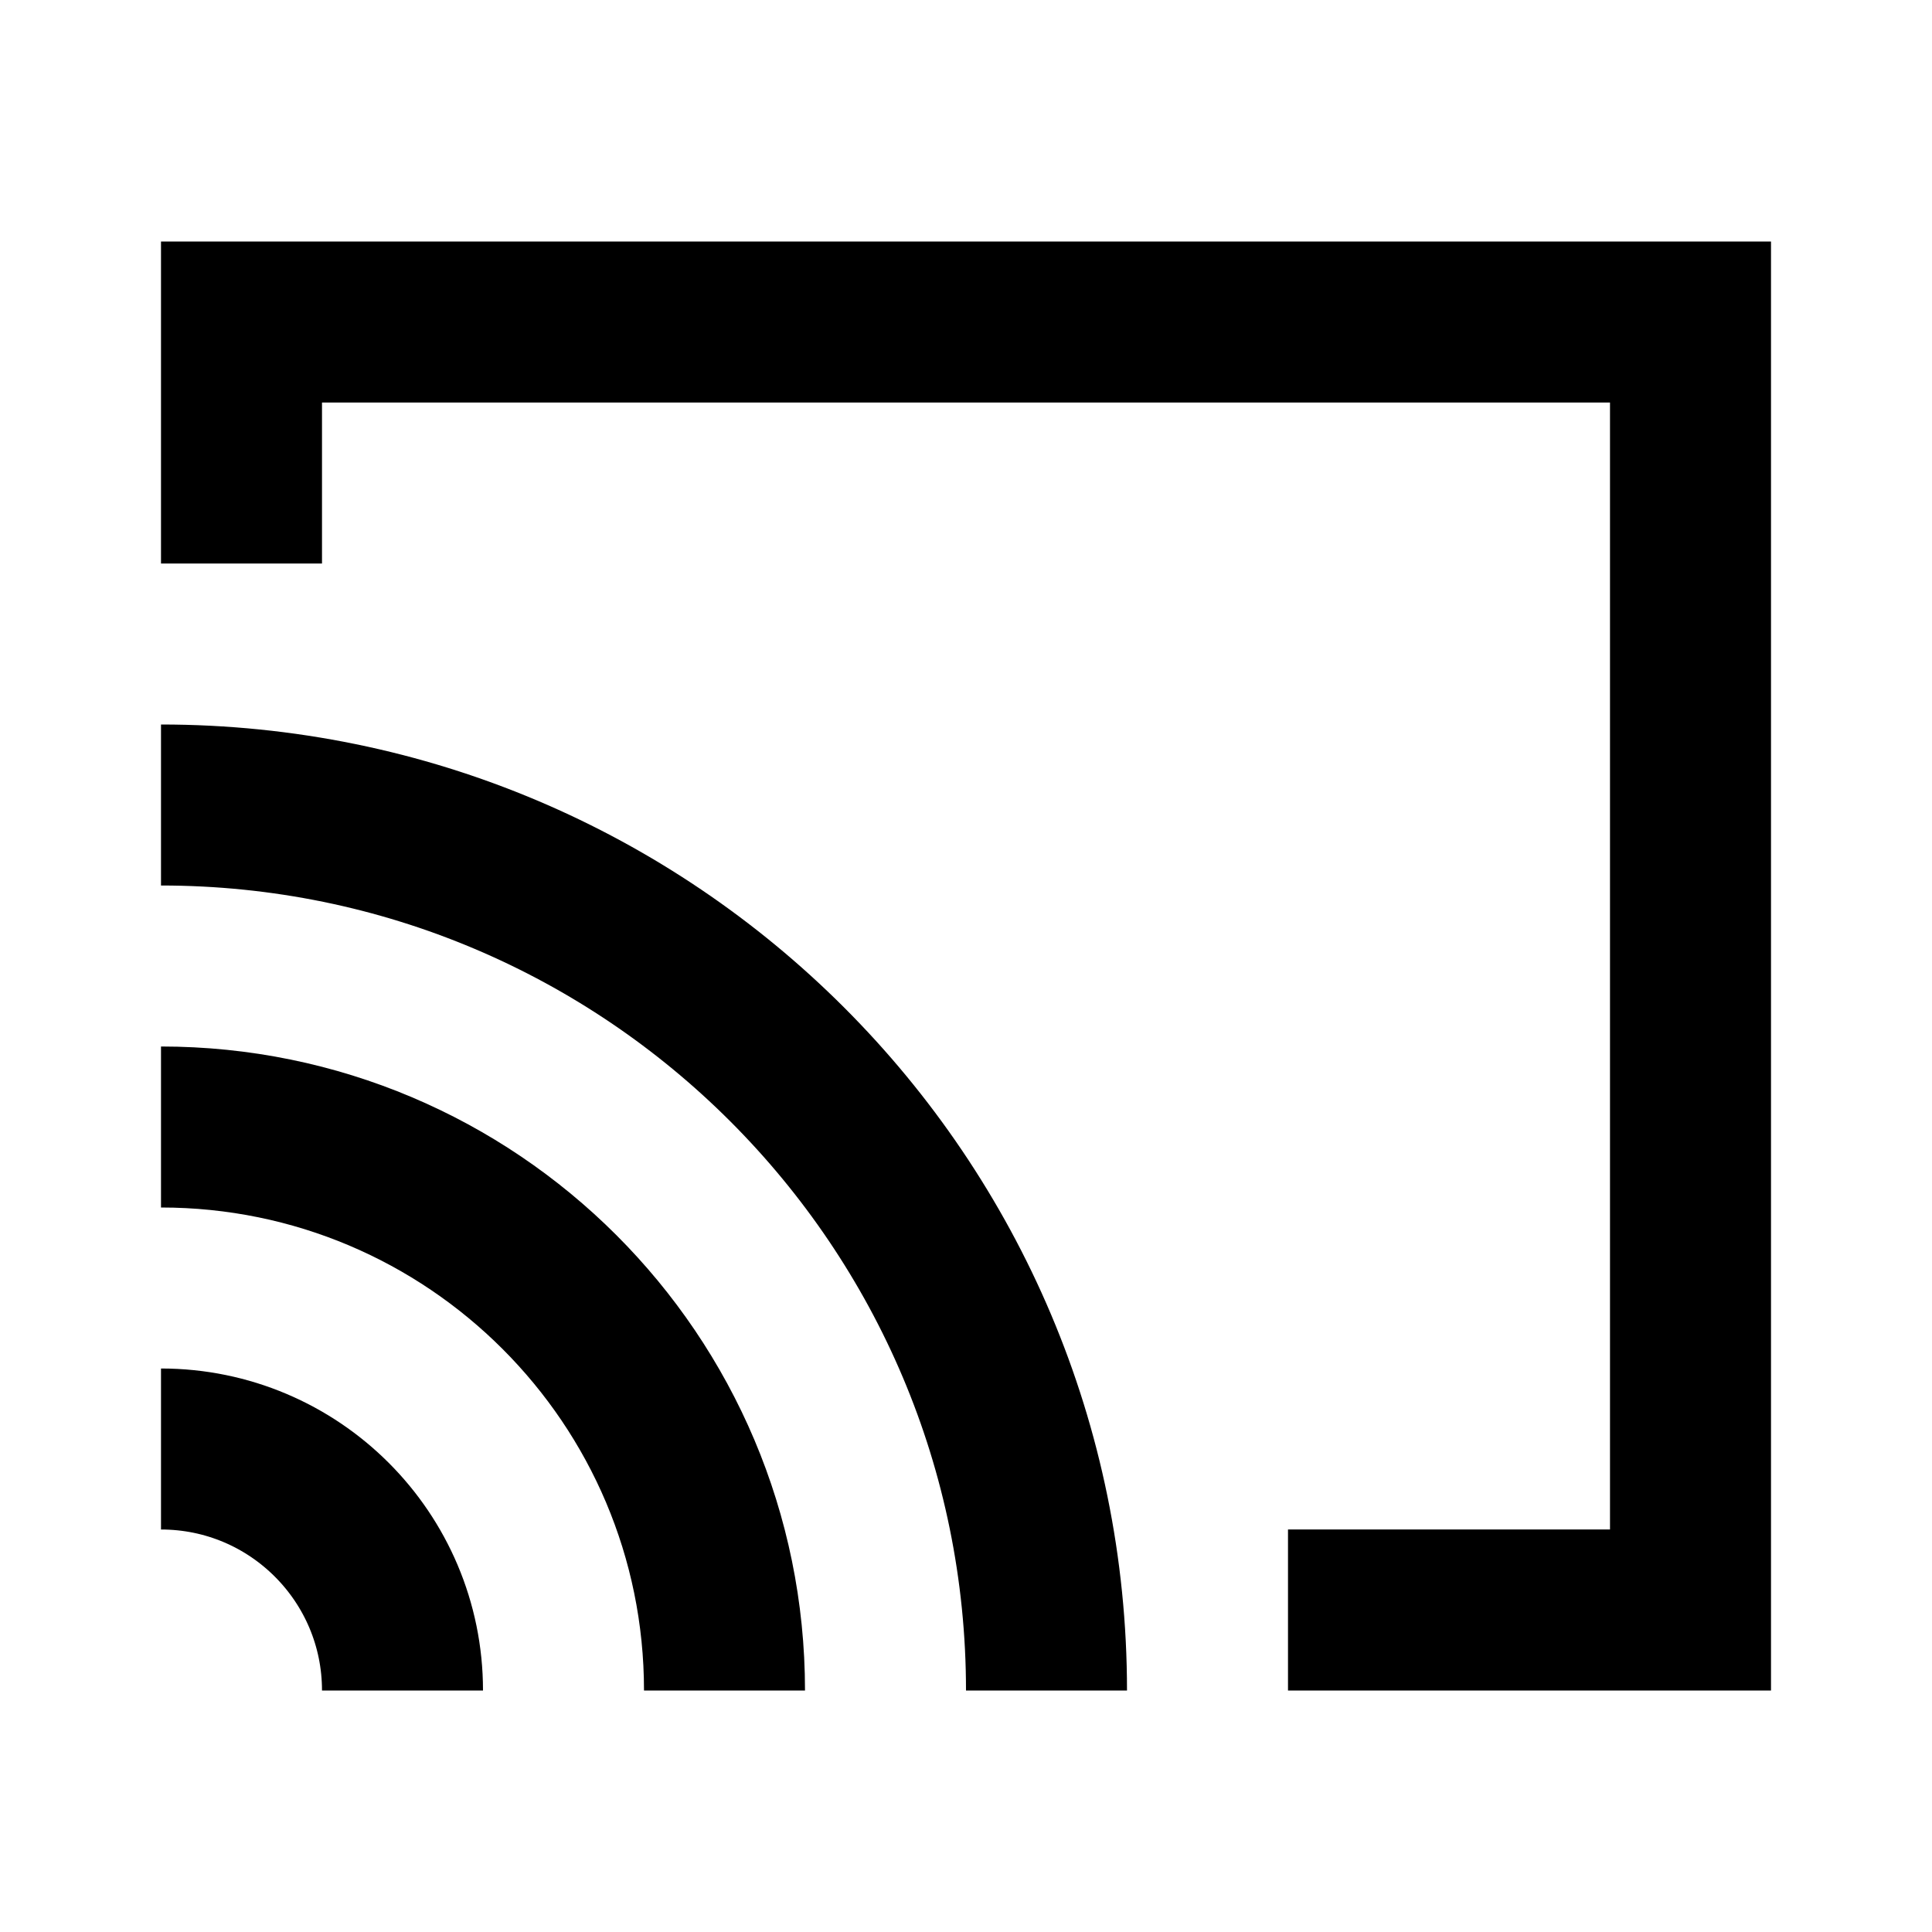 <svg width="24" height="24" viewBox="0 0 24 24" fill="none" xmlns="http://www.w3.org/2000/svg">
<path d="M2 14C5.866 14 9 17.134 9 21M2 18C3.657 18 5 19.343 5 21M2 10C8.075 10 13 14.925 13 21M16 20H21V4H3V7" stroke="black" stroke-width="2"/>
</svg>
